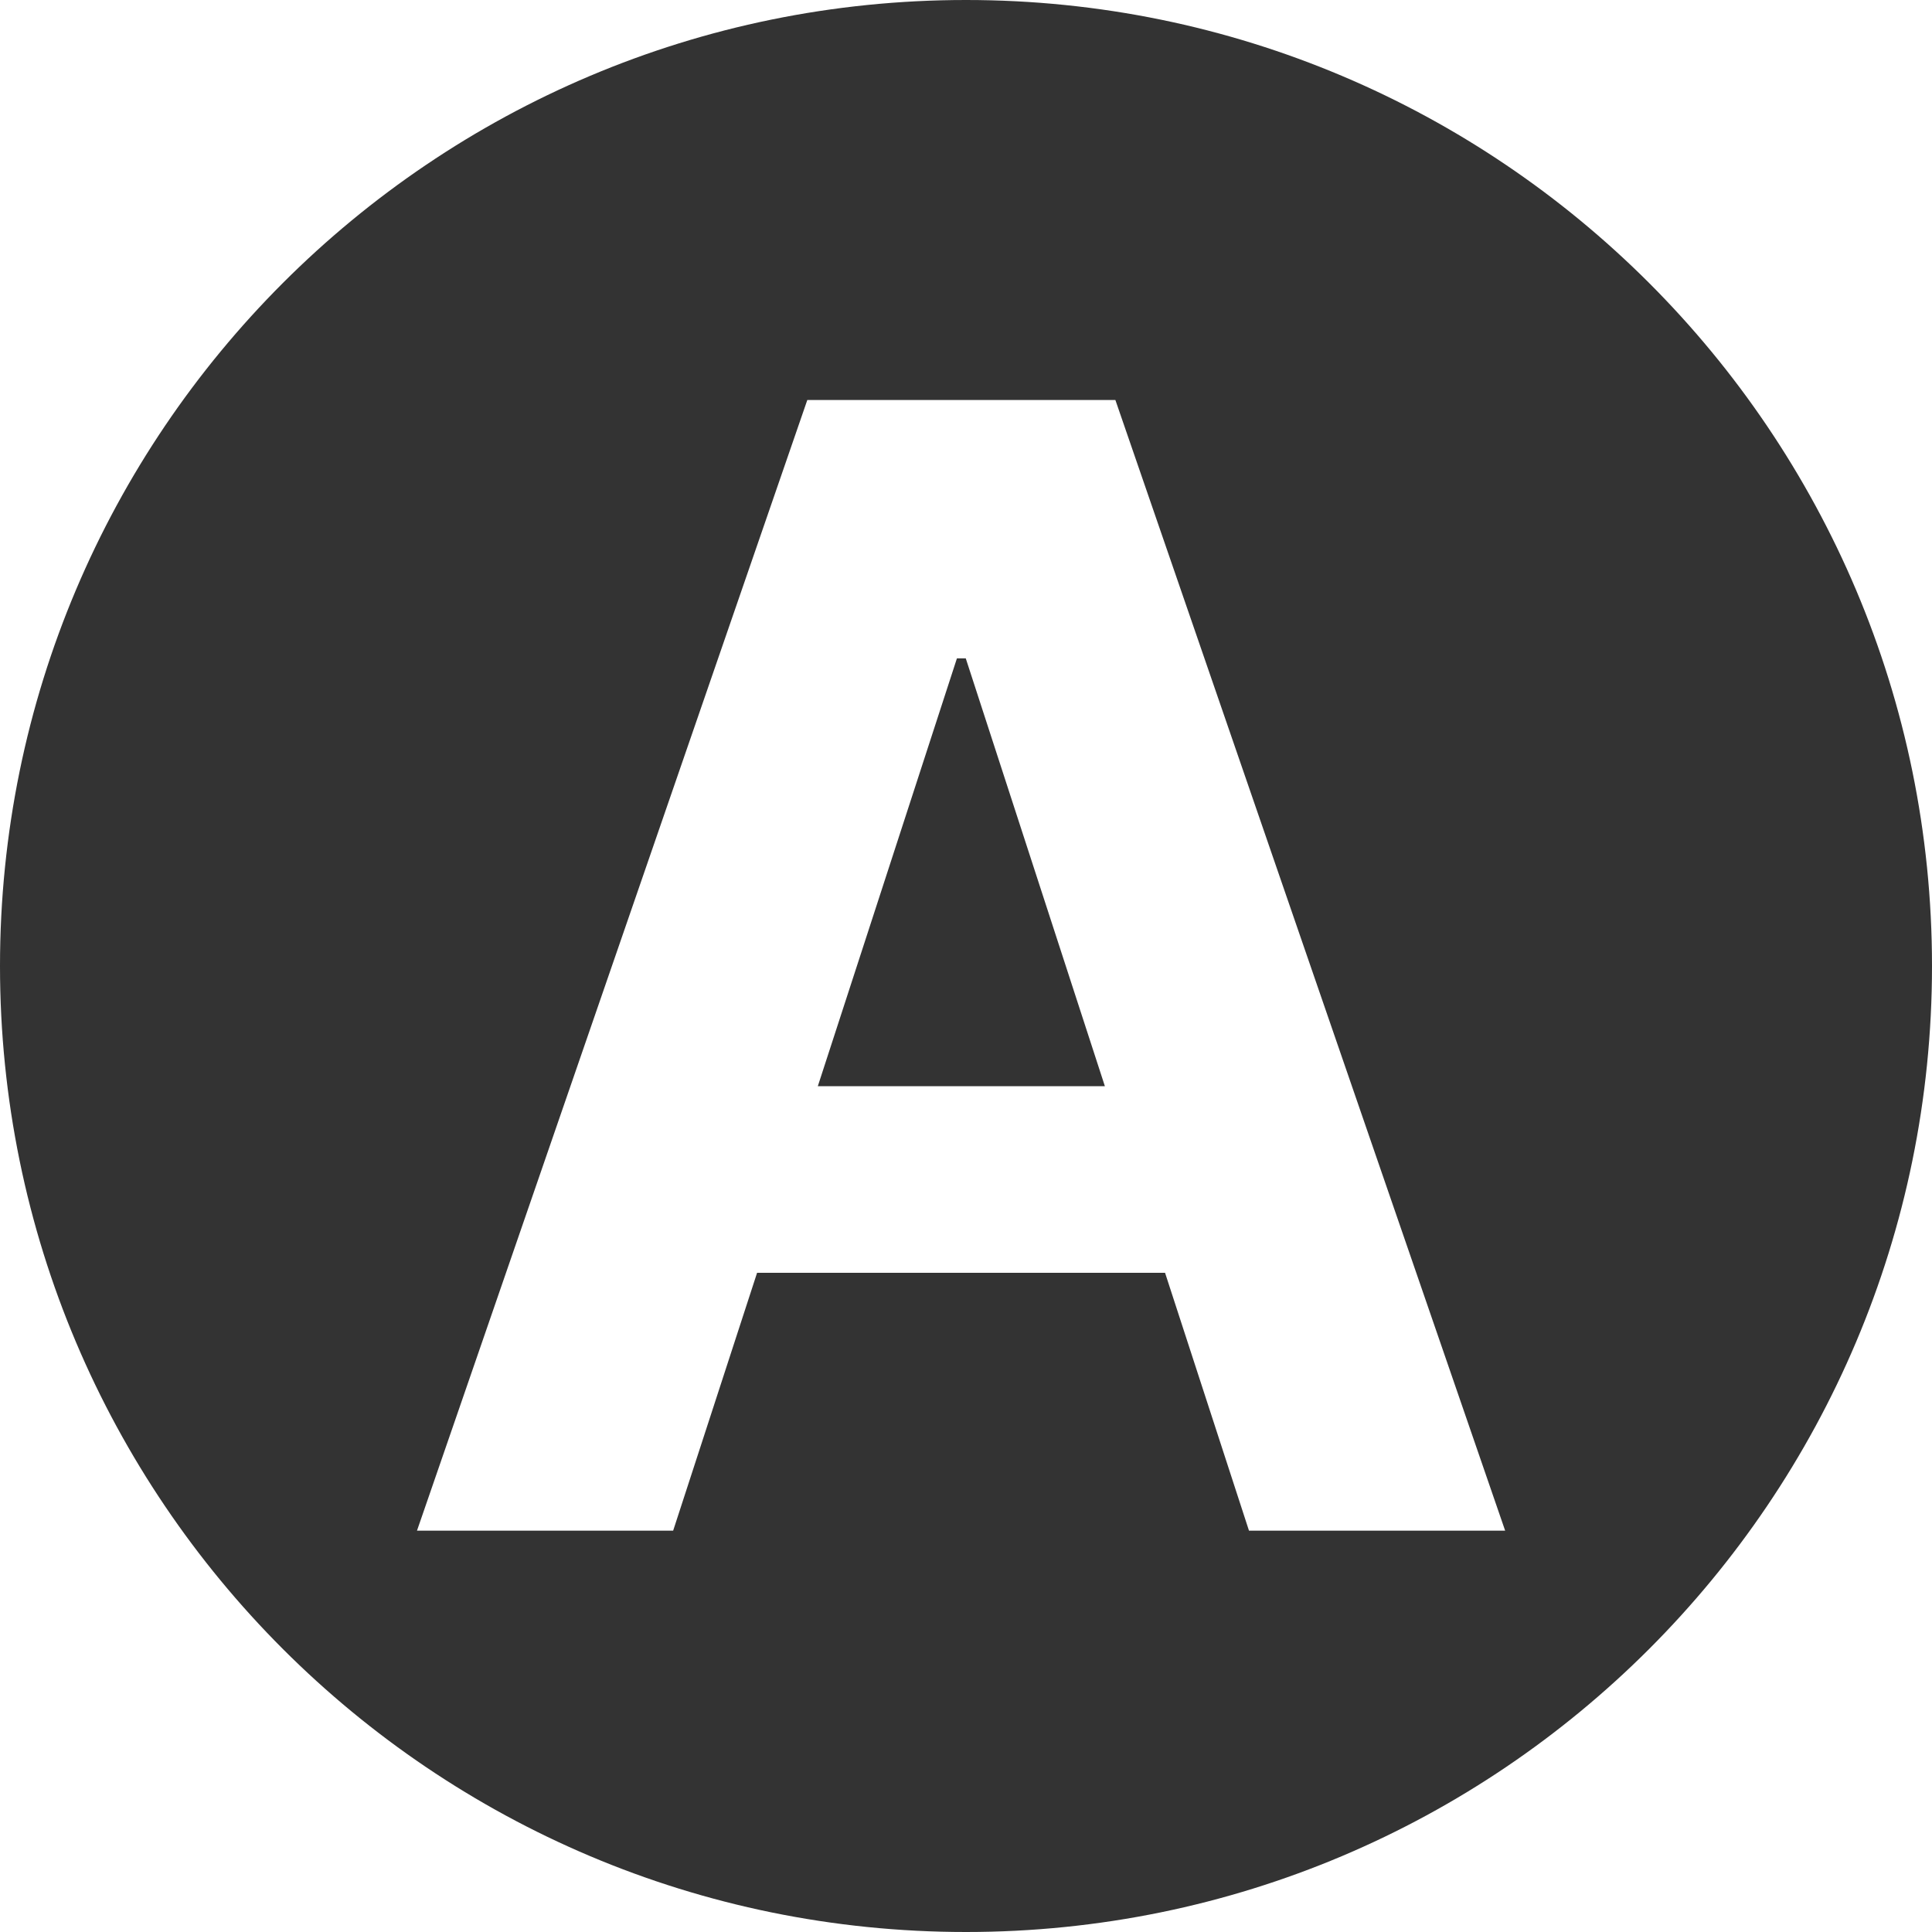 <svg
  width="512"
  height="512"
  viewBox="0 0 512 512"
  xmlns="http://www.w3.org/2000/svg"
>
  <style>
    path {
      fill: #333333;
    }
    @media (prefers-color-scheme: dark) {
      path {
        fill: white;
      }
    }
  </style>

  <path
    fill-rule="evenodd"
    clip-rule="evenodd"
    d="M256 512C397.385 512 512 397.385 512 256C512 114.615 397.385 0 256 0C114.615 0 0 114.615 0 256C0 397.385 114.615 512 256 512ZM110.508 405.636H178.394L200.633 337.311H308.753L330.992 405.636H398.878L295.586 106H213.947L110.508 405.636ZM292.806 287.859H216.726L253.596 174.472H255.937L292.806 287.859Z"
  />
</svg>

